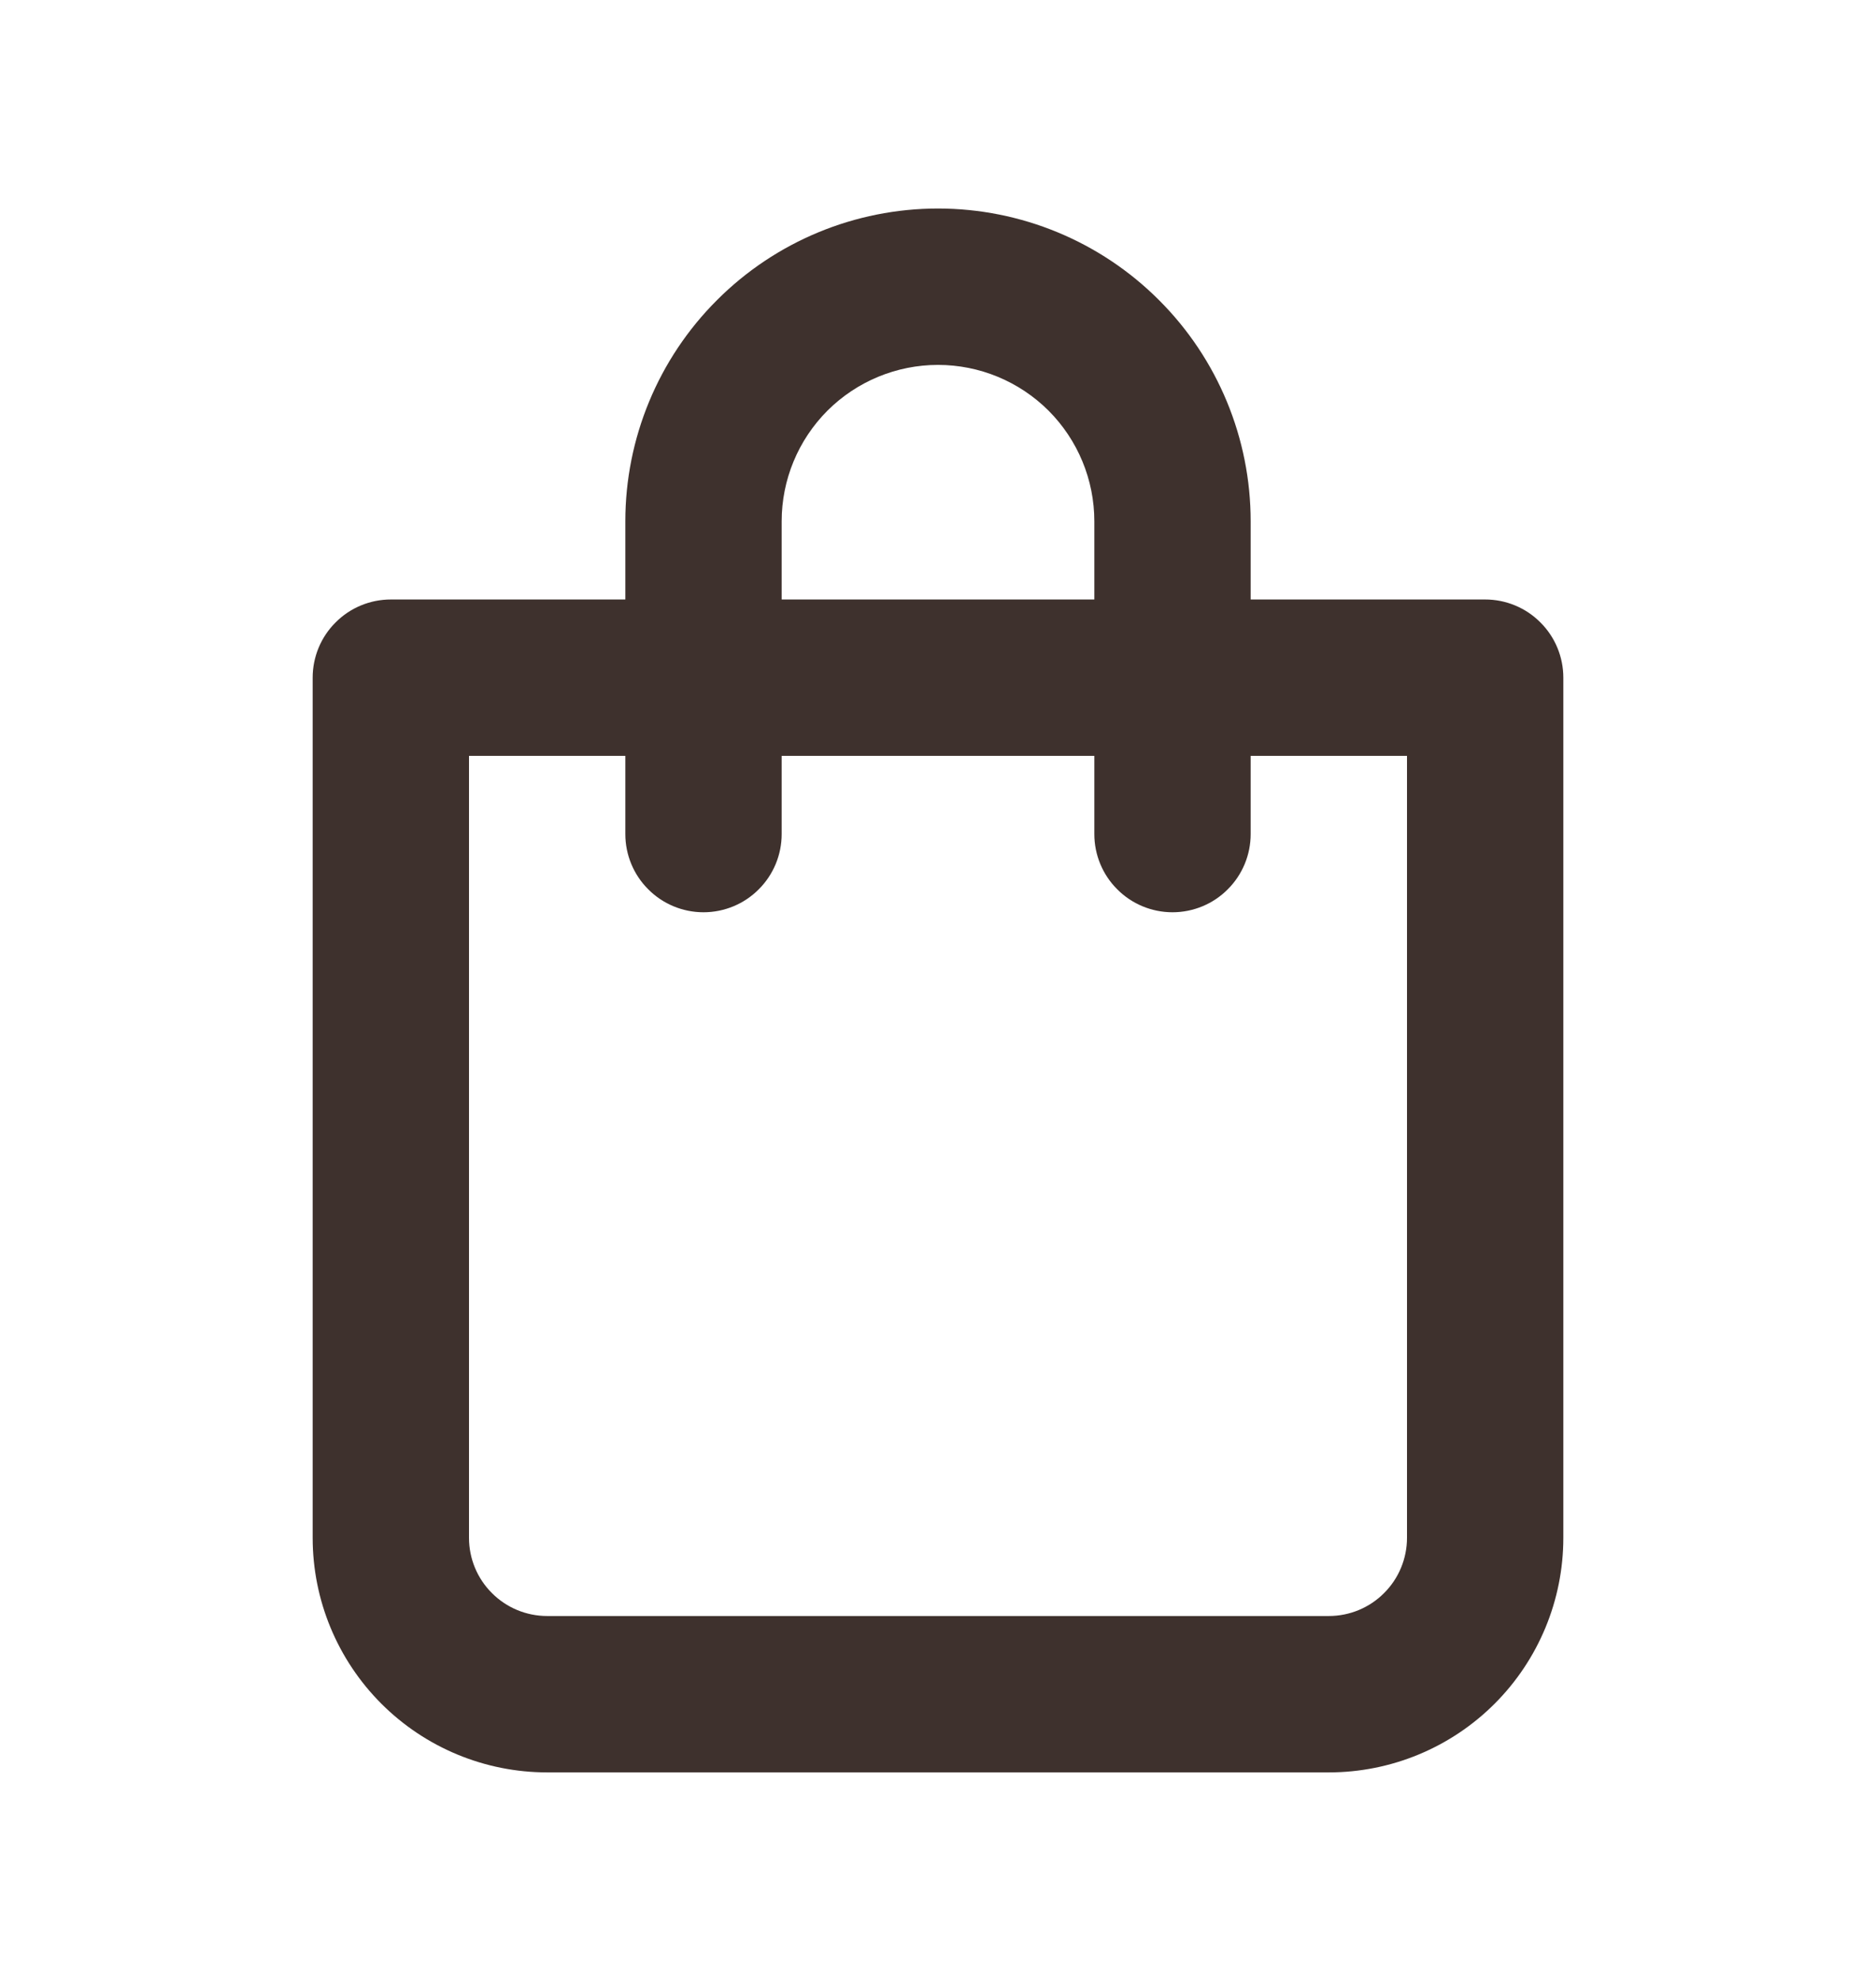<svg width="18" height="19" viewBox="0 0 18 19" fill="none" xmlns="http://www.w3.org/2000/svg">
<g id="uil:cart">
<path id="Vector" d="M14.25 5.75H12V5C12 4.204 11.684 3.441 11.121 2.879C10.559 2.316 9.796 2 9 2C8.204 2 7.441 2.316 6.879 2.879C6.316 3.441 6 4.204 6 5V5.75H3.75C3.551 5.75 3.36 5.829 3.22 5.97C3.079 6.11 3 6.301 3 6.5V14.75C3 15.347 3.237 15.919 3.659 16.341C4.081 16.763 4.653 17 5.25 17H12.75C13.347 17 13.919 16.763 14.341 16.341C14.763 15.919 15 15.347 15 14.75V6.5C15 6.301 14.921 6.11 14.78 5.97C14.64 5.829 14.449 5.75 14.25 5.75ZM7.5 5C7.5 4.602 7.658 4.221 7.939 3.939C8.221 3.658 8.602 3.5 9 3.5C9.398 3.5 9.779 3.658 10.061 3.939C10.342 4.221 10.5 4.602 10.5 5V5.75H7.5V5ZM13.5 14.75C13.5 14.949 13.421 15.14 13.28 15.28C13.14 15.421 12.949 15.5 12.75 15.5H5.25C5.051 15.5 4.86 15.421 4.72 15.28C4.579 15.14 4.5 14.949 4.5 14.75V7.25H6V8C6 8.199 6.079 8.39 6.22 8.53C6.36 8.671 6.551 8.75 6.75 8.75C6.949 8.75 7.14 8.671 7.28 8.53C7.421 8.39 7.5 8.199 7.5 8V7.25H10.5V8C10.5 8.199 10.579 8.39 10.72 8.53C10.86 8.671 11.051 8.75 11.25 8.75C11.449 8.75 11.64 8.671 11.78 8.53C11.921 8.39 12 8.199 12 8V7.25H13.5V14.75Z" fill="#3E312D"/>
</g>
</svg>
